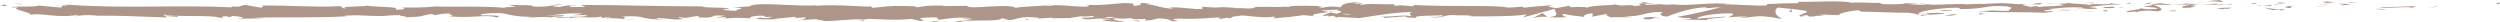 <?xml version="1.0" encoding="utf-8"?>
<!-- Generator: Adobe Illustrator 21.1.0, SVG Export Plug-In . SVG Version: 6.00 Build 0)  -->
<svg version="1.1" id="Ebene_1" xmlns="http://www.w3.org/2000/svg" xmlns:xlink="http://www.w3.org/1999/xlink" x="0px" y="0px"
	 width="860px" height="7.7px" viewBox="0 0 860 7.7" style="enable-background:new 0 0 860 7.7;" xml:space="preserve">
<g>
	<path style="fill:#AD9689;" d="M859,1.4c1.3,0,0.8-0.4,1-0.5C857.9,1.1,859,1.5,859,1.4z"/>
	<polygon style="fill:#AD9689;" points="838,2.4 838.4,2.2 835.3,2.6 	"/>
	<path style="fill:#AD9689;" d="M818.4,2.4c1.9,0.7,7.1-0.1,10.6,0.1l0.6,0.2l1.6-0.6C826.9,2.2,821.4,2.6,818.4,2.4z"/>
	<path style="fill:#AD9689;" d="M808,0.8c0.6,0.3-2.3,0.2,2.4,0.1c-0.2,0-0.3,0-0.4-0.1C809.6,0.8,809,0.8,808,0.8z"/>
	<path style="fill:#AD9689;" d="M810,0.8C812,0.8,808.6,0.6,810,0.8L810,0.8z"/>
	<path style="fill:#AD9689;" d="M800.4,1l2.7-0.2c-0.6-0.2-3-0.2-2.1-0.3C798.3,0.6,798.9,0.7,800.4,1z"/>
	<path style="fill:#AD9689;" d="M797.9,1.5l1.4-0.1C799,1.3,798.7,1.3,797.9,1.5z"/>
	<path style="fill:#AD9689;" d="M802.3,1.2l-3,0.2c0.4,0.1,0.4,0.3,1.4-0.1C800.4,1.5,801,1.3,802.3,1.2z"/>
	<path style="fill:#AD9689;" d="M804,1.3c1.5,0.2,3.5,0.3,0.8,0.5C809.9,1.7,809.2,1.2,804,1.3z"/>
	<path style="fill:#AD9689;" d="M817.4,3.1l2,0.2l1.8-0.2C820.4,3.2,817.3,2.9,817.4,3.1z"/>
	<path style="fill:#AD9689;" d="M783.5,0.6c-0.2,0.2,0.9,0.4,1.1,0.6l2-0.2C785.6,1,783.6,0.9,783.5,0.6z"/>
	<path style="fill:#AD9689;" d="M784.6,1.2l-3,0.3C784.3,1.5,784.8,1.4,784.6,1.2z"/>
	<polygon style="fill:#AD9689;" points="797.4,2.3 802.3,1.8 796.4,2.3 	"/>
	<polygon style="fill:#AD9689;" points="772,0.6 773.7,0.3 770.7,0.8 	"/>
	<path style="fill:#AD9689;" d="M764.4,0.7c1.3-0.3-1.7-0.5-0.4-0.7c-2.1,0.1-3.8,0.3-5.4,0.5C760.3,0.4,762.1,0.4,764.4,0.7z"/>
	<path style="fill:#AD9689;" d="M755.9,0.9c0.8-0.1,1.7-0.2,2.7-0.3C757.7,0.6,756.8,0.7,755.9,0.9z"/>
	<path style="fill:#AD9689;" d="M776.5,1.4c-0.2-0.1-0.7-0.3-2.4-0.4l1.2,0.4C775.7,1.4,776.1,1.4,776.5,1.4z"/>
	<path style="fill:#AD9689;" d="M775.4,1.4L775.4,1.4c-1.3,0-2.2,0-2.6,0C773.1,1.4,773.9,1.4,775.4,1.4z"/>
	<path style="fill:#AD9689;" d="M776.8,1.4c-0.1,0-0.2,0-0.3,0C776.6,1.5,776.7,1.5,776.8,1.4z"/>
	<path style="fill:#AD9689;" d="M789.5,1.9c-1.8,0.2-5.4,0.5-1.9,0.9C788.9,2.5,786.9,2.3,789.5,1.9z"/>
	<path style="fill:#AD9689;" d="M778.3,2l3.2,0.1c-0.1-0.1-0.6-0.3,0.2-0.4L778.3,2z"/>
	<polygon style="fill:#AD9689;" points="776.7,2.1 778.3,2 777.1,1.9 	"/>
	<path style="fill:#AD9689;" d="M761.4,1.3c-1.4,0.2-2.9,0.2-4.6,0.2c1.8,0.1,3.7,0.1,5.5,0.1C762.6,1.5,763.4,1.2,761.4,1.3z"/>
	<path style="fill:#AD9689;" d="M768.2,1.4c-0.1,0-0.2,0-0.3,0C768.1,1.4,768.2,1.4,768.2,1.4z"/>
	<path style="fill:#AD9689;" d="M740,1.5c0.1,0,0.2,0.1,0.3,0.1c0,0,0,0,0.1-0.1L740,1.5z"/>
	<path style="fill:#AD9689;" d="M762.6,1.7c1.4,0.1,2.2,0,3-0.2c-1,0-2.1,0.1-3.3,0.1C762.2,1.7,762.2,1.7,762.6,1.7z"/>
	<path style="fill:#AD9689;" d="M751.3,1.1c0.7,0.1,1.5,0.2,2.4,0.2C752.9,1.2,751.5,0.9,751.3,1.1z"/>
	<path style="fill:#AD9689;" d="M767.4,1.3c0.1,0,0.1,0,0.2,0C767.2,1.2,767.2,1.2,767.4,1.3z"/>
	<path style="fill:#AD9689;" d="M767.4,1.3c-0.7,0.1-1.3,0.2-1.8,0.3c0.8,0,1.6-0.1,2.3-0.1C767.7,1.4,767.5,1.3,767.4,1.3z"/>
	<path style="fill:#AD9689;" d="M735,4.2c0.2-0.4,3.9-0.8,7-0.3c3.1-0.3,1.1-1.6-1.6-2.3c-0.1,0.2-0.1,0.3-3.2,0.6
		c1.1,0.2,7,0.5,4.3,0.9c-4.2,0.2-3.4-0.1-5.5-0.3c1.7,0.5-5.3,0.7-4.4,1.4l3.7-0.3C735.3,3.9,733.9,4.1,735,4.2z"/>
	<path style="fill:#AD9689;" d="M746.3,1.6l1.3,0c-1.5-0.1-2.5-0.2-4.5-0.5c-2.2,0.2-2.6,0.3-2.8,0.5l6.4,0.1L746.3,1.6z"/>
	<path style="fill:#AD9689;" d="M753.4,1.6c-1,0.4-4.1,0.6-2.2,1.1c3.8,0,2.7-0.4,4.9-0.5C750,2.2,757.9,1.8,753.4,1.6
		c1.3,0,2.3,0,3.4-0.1c-1.1-0.1-2.2-0.1-3.2-0.2c0.1,0,0.1,0,0.1,0l0,0c0,0,0,0,0,0c0.3,0.1,0.4,0.1,0.1,0.1c0,0-0.1,0-0.1,0
		C753.7,1.4,753.6,1.5,753.4,1.6c-1.8-0.1-0.3-0.1,0.3-0.2c0,0,0.1,0,0.1-0.1c0,0,0,0,0,0l-6.2,0.2C748.9,1.6,750.6,1.6,753.4,1.6z"
		/>
	<path style="fill:#AD9689;" d="M784.3,3.7c-0.2,0-0.2-0.1-0.2-0.1C783.7,3.7,783.6,3.7,784.3,3.7z"/>
	<path style="fill:#AD9689;" d="M781.8,3.5c0.4-0.1,0.8-0.2,2.3-0.2c1.3,0.1,0,0.2,0.1,0.3c0.9-0.1,3.1-0.3,0.3-0.5L784,3.2
		c-2.5-0.1-5.7-0.7-5.2-0.7C779.5,2.8,780.2,3.1,781.8,3.5z"/>
	<path style="fill:#AD9689;" d="M767.4,2.6l-5.1,0.2l2.6,0.4L764.8,3C767.7,3.1,767.1,2.8,767.4,2.6z"/>
	<polygon style="fill:#AD9689;" points="739.5,1.3 740.1,0.8 737.2,1.5 	"/>
	<polygon style="fill:#AD9689;" points="732.8,1.3 733,0.9 731.3,1.2 	"/>
	<path style="fill:#AD9689;" d="M356.8,6.2l-1.5,0.1C356,6.3,356.5,6.3,356.8,6.2z"/>
	<path style="fill:#AD9689;" d="M367.7,6.3l0.3-0.2C367.5,6.2,367.3,6.3,367.7,6.3z"/>
	<path style="fill:#AD9689;" d="M569.2,1.4c-2.2-0.4-4.6-0.9-4.4-0.5l0.7,0.4C567,1.2,568.2,1.3,569.2,1.4z"/>
	<path style="fill:#AD9689;" d="M457.1,4c0.2,0,0.4,0.1,0.6,0.1c0.5-0.1,1-0.3,1.5-0.4C458.6,3.8,457.9,3.9,457.1,4z"/>
	<path style="fill:#AD9689;" d="M455.6,5.8l-2.9-0.3C453.3,5.6,454.2,5.7,455.6,5.8z"/>
	<path style="fill:#AD9689;" d="M297.3,6.7l-1.8,0.4C298.3,7.1,297,6.9,297.3,6.7z"/>
	<path style="fill:#AD9689;" d="M664.6,1.5c-1.9-0.2-3.4-0.2-4.7-0.3C662.1,1.5,664,1.8,664.6,1.5z"/>
	<path style="fill:#AD9689;" d="M361.1,1.6c-0.9,0.1-1.3,0.2-1.3,0.3C360.8,1.8,361.3,1.7,361.1,1.6z"/>
	<path style="fill:#AD9689;" d="M654.4,1.2c0.3,0,0.7,0.1,1,0.1c1.4-0.1,2.8-0.1,4.5-0.1C658.1,1,656.2,0.9,654.4,1.2z"/>
	<path style="fill:#AD9689;" d="M81.2,6.3c-0.2,0-0.3,0-0.5-0.1C80.7,6.3,80.9,6.3,81.2,6.3z"/>
	<path style="fill:#AD9689;" d="M18.3,2c0.6,0,1.6,0,2.6,0C20.4,1.9,19.6,1.9,18.3,2z"/>
	<path style="fill:#AD9689;" d="M706,1.1C707.4,1.1,706.2,1.1,706,1.1L706,1.1z"/>
	<path style="fill:#AD9689;" d="M712.9,2.8c-0.3,0-0.5,0.1-0.6,0.2C712.4,3,712.6,2.9,712.9,2.8z"/>
	<path style="fill:#AD9689;" d="M640.3,3.9c0,0-0.1,0-0.1,0C640.6,4,640.5,4,640.3,3.9z"/>
	<path style="fill:#AD9689;" d="M708.1,1.3c-0.5-0.1-1.1-0.1-1.8-0.1C706.6,1.2,707.1,1.3,708.1,1.3z"/>
	<path style="fill:#AD9689;" d="M707.8,1.1c0.5,0,0.9,0,1.2,0C709.2,1.1,709.1,1.1,707.8,1.1z"/>
	<path style="fill:#AD9689;" d="M704,1.2c0.8,0,1.6,0,2.3,0c-0.3,0-0.4-0.1-0.3-0.1C705.6,1.1,705,1.1,704,1.2z"/>
	<path style="fill:#AD9689;" d="M197,5.2c-0.1,0-0.2,0-0.3,0C195.3,5.3,195.9,5.3,197,5.2z"/>
	<path style="fill:#AD9689;" d="M532.4,5.9c0.1,0,0.1,0,0.2,0C532.5,5.8,532.4,5.8,532.4,5.9L532.4,5.9z"/>
	<path style="fill:#AD9689;" d="M527.3,6.2c2.2-0.5,3.4-0.5,5-0.4l-1.7-1.3L527.3,6.2z"/>
	<path style="fill:#AD9689;" d="M330.7,6.4l3.6,0.4c-4.3,0.6-7.4,0.4-4.1,1c0.5-1.4,13.9-0.1,14.3-1.5l2.3,0.3
		c-0.7,0-0.8,0.1-1.4,0.1c4.6,0.7,3.4-1,9.3-0.8c2.1,0.1,3.5,0.3,2.1,0.5l4.6-0.3c1.3,0,1,0.3-0.3,0.2l7-0.1l-0.1,0
		c1-0.2,3.2-0.5,4.4-0.7c1.8,0.2-0.9,0.1-0.4,0.3l3.9-0.3c1.6,0.4-1.6,0.7-4.3,0.6c3.6,1.4,3.2-0.3,11,0.5l-3.6,0.2
		c2.4,0.8,5.2,0.5,9.3,1c-1-0.3-8.3-1.2-4.1-1.5c1.2,0.1,2.7,0.2,5-0.1c0,0.5,2.2,0.4,5,0.3l-0.2,0.6c3-0.2,2.8-0.5,4.5-0.8
		c3.3,0.1,4,0.6,4.8,1c5.3,0.1-3.7-0.8,2.6-0.9c4.4,0.2,7.5,0,12.8-0.4c3.1,0.2-0.5,0.4,0.6,0.6l2.8-0.5c0.7,0,0.5,0.2,0.3,0.2
		c2.3-0.2,0.2-0.6,3.8-0.8c1-0.7,7.5,1,12,0.2c1.1,0.2-0.5,0.4-0.2,0.6c6.2-0.5,5.3-0.4,10.4-1.1l4.3,0.4c-3.2-0.5,0.9-1,4.4-1.5
		c-1.1-0.2-2.1-0.4-2.7-0.5l5.7-0.3c0.7,0.1,0.1,0.3-0.8,0.6c0.4-0.1,0.8-0.1,1-0.2c2,0.2,1,0.6-0.5,1c-0.7-0.1-1.4-0.3-2-0.4
		c-1.4,0.4-2.7,0.8-2.4,1.2c0.4-0.1,1.1-0.1,1.9-0.2c-0.4,0.1-0.6,0.2-0.4,0.3c0.2,0.1,0.8-0.1,1.7-0.2l1.3,0.7l0.3-0.3l7.4,0.4
		c5.3-0.7,9.9-1.8,18.4-2.1c-2.1,0.5-0.4,0.9-0.6,1.5c-2.3-0.7-6.5,0.3-10.9,0.1c2.3,0.1,1.8,0.4,1.2,0.5l7.8-0.6
		c-0.2,0.5,1.7,0.4,3.7,0.6c-1.5-1,5.8-0.7,9-1c0.2,0.3-0.6,0.7-4.4,0.6c4.3,0.8,5.5-1.2,9.7-0.5c-0.9,0-1.5,0-1.8,0.1
		c2.2-0.3,7.6-0.1,6.3,0.2l-0.9,0c6.3,0.1,19.1,0,20-0.8c0.1,0.1-0.8,1-1.2,1.2L535,3c-1,0.7,2.8,2.5-2.4,2.9c1.5,0.1,3.3,0.2,6.5,0
		c-1-0.1-2.5-1.1-1.1-1.1c3.8,0.8,2.7,0.4,7.4,1.1c-1.5-0.2,0.2-1.3,2.6-1.3c-0.4,0.2,0.2,1.1-0.7,1.2l6-1.1c-1.5,0.2-0.3,1,1.1,1.3
		c-0.6-0.2,5.2,0,6.8-0.1l-2.5-0.3c6.8,0.2,6.7-1.6,13.4-1.5c-0.8,0.2-2,1.4,1.4,1.6c1.6-0.6,6.9-2.8,12.9-3.2l1.1,0.3l4.6-0.4
		c-2.8,0.9-10.8,2.7-15.2,3.4c2.5,0.3,0.7,0.4,4.5,0.4c1.3,0.3-2.1,0.5-3.2,0.5l8.9,0.2c-0.4-0.7,6.8-0.7,6.4-1.2l-9.6,0.7
		c-0.4-0.7,5.6-1.9,11.8-1.8c1.6,0.3-1.2,1.2-1.1,1.4c0.8-0.2,6-0.4,6.5-0.3L598.4,6c3.5,0.3,5.7-0.9,9.9-0.2c1.4,0,4.3,0.9,4.6,0.5
		c-2.4-0.8-2.8-3.1-1.2-3.7c0.5,0.1,7.6,0.7,9.3,1.1c2.4,0.6-3.6,1.4-1.6,2c0.1-0.2,1.4-0.4,2-0.5c1.5,0.2-0.6,0.6,2.7,0.5
		c0.6-0.7,6.7,0.1,1.6-0.6c3.2-0.2,3.4,0.1,7.2,0.1c-1.2-0.4,3.4-1.5,6.6-1.7c-0.2,0.2,0.5,0.4,0.9,0.5c6.6,0.1,10.2,0.4,16.4,0.4
		c0.6,0.2,3.6,0.4,2.3,0.7c0.9-0.1,1.7-0.4,3.6-0.4c3.7,0.6-4.2,0.1-1.4,0.8c0.2-0.4,4.9-0.5,7.6-0.8c-0.8-0.6-6.3-0.1-9,0.1
		c0-0.8,4.7-1.7,11.2-2.1c5.1-0.2,2.2,0.5,3.1,0.4c9.6,0.1,8.2-1.5,16.2-0.9c3.2,0.5,0.1,1.1,0.8,1.5c-4.2,0.2-6.4-0.3-9.3-0.3
		l3.5,0.3c-1.3,0.2-4.1,0.3-5.6,0.2c2.7,0.5,16.3,0.1,23.7,0.5c1.3-0.2,3.6-0.4,2.5-0.6l-2.4,0.1c-2.2-0.4,4.4-0.6,1.5-0.8
		c3.2-0.3,6.7-0.8,11.1-0.5L717,3c-0.1-0.2-2.9-0.4-4.2-0.2c1.9-0.3,6.8,0.8,8.8,0l-3.1-0.4c3.2-0.3,7.1-1,11-0.8
		c-1.8-0.6-0.9,0.1-3.7-0.6c2.4,0.9-10.1,0-6.2,0.9c-2.9-0.8-5-0.3-8.7-1c0.1,0.2,1.3,0.4-2,0.3c-0.1,0.1-0.5,0.1-0.7,0.2
		c-0.1,0-0.1,0-0.2,0c0.1,0,0.1,0,0.2,0c-0.1,0-0.2,0,0.1,0c0.8,0.1,1.4,0.2,1.7,0.3c-1.6,0.5-6.9,0.4-8.7,0.7
		c-2-0.1,0.8-0.2-0.3-0.4l-2.7,0.4c-0.3-0.4-5.2-0.7-0.6-1l-4.2,0c-2.4-0.3-5.8-0.4-7.9-0.2c-2-0.1-5,0.5-3.2,0.1L676,1.5L676,1.4
		c-6.4-0.1-13.3,0.7-20.6-0.1c-2.2,0.1-4.4,0.3-8,0.1l-0.7-0.4c-2.8,0.1-8.4-0.4-9.6,0c-3-1-13.5-0.2-18.4-0.4l-0.2,0.5
		c-3.4,0-6.6,0.1-10.8,0.3l0.3,0.4c-3.6,0.4-9.3-0.3-15-0.3c0.4-0.2,1.8-0.1,2.9,0c-6.8-1-14.4,0.7-20.6,0c-1.5,0.2-2.7,0.1-3.7,0
		c0.1,0,0.3,0,0.4,0c-0.2,0-0.4,0-0.6,0c-0.7-0.1-1.4-0.2-2.1-0.2c0.6,0.1,1.3,0.2,1.8,0.2c-1.2,0-3,0.1-4.8,0.2l-0.8-0.5
		c-0.1,0-0.3,0-0.4,0c-1.7-0.2-1.4,0.2-0.5,0.6c-0.9,0.1-1.7,0.2-2.3,0.3c-1.4-0.8-4.6,0.3-6.6-0.6c-1.2,0.4-8.9,0.3-9.8,1.2
		c-0.1-0.1-0.6-0.2,0.4-0.2c-2-0.1-3.9-0.2-5.7,0L539.7,2l-4.3,0.8c-2.6-0.4-3.7-0.6-1.1-1.1c-6.3,0.7-5.1,0.3-10.4,1l0.3-0.4
		c-1.9,0-4.9,0.5-6.1,0.2c-4.3-0.8-21.1-0.1-32-0.8c2.1,1.2-5.1-0.5-5.5,0.4c-0.6-0.3-2.2-0.4-0.4-0.7c-5.6,0.3-8.4-0.4-12.2,0.3
		c-0.6-0.3,1.2-0.4,0.6-0.6c-0.4,0.1-1.8,0.2-2.4,0.1c-0.6-0.2,0.8-0.2,1.7-0.4c-5.7,0-6.3,0.9-6.7,1.7c-2.9-0.4-4.3-0.3-6.4,0.2
		c-1-0.3-2.7-0.5,0.9-0.6c-2,0-12.2-0.4-12.4,0.3c-0.6-0.2-2.8,0-3.3,0c-4.5,0-4.9-0.1-9.2,0l1.2,0.1c-1.7,0.8-3.6,0.2-7.2,0.3
		l0.1-0.1c-8.1-0.6-3.5,0.3-11.5-0.4l0.4,0.5c-0.7,1-7.1-0.6-11.7-0.2l1.7,0.3c-2.5,0.4-7.1-1.4-9.6-1.5c-0.6-0.1,0.9-0.1,1.7-0.2
		c-6.7-0.6-0.9,0.6-5.8,0.8c-0.9-0.3,1.2-0.9-2.2-0.9c-1.7-0.3-9.7,1.1-14.3,0.5c1,0.3,2,0.5-0.3,0.7c-3.5,0.1-9.6-1-12.8-0.2
		C360,2,359.8,2,359.8,1.9c-2.7,0.2-8.8,0.4-10.4,0.8C346.9,1,332.6,3.5,332.7,2l-8.3,0.1l0.2-0.2c-5.3-0.1-7.2,0.3-9.1,0.6
		c-1.2-0.1-0.3-0.2-0.2-0.3c-7.8-0.3-8.5-0.2-15.1,0.5l-0.7-0.5c-1.8,0.3-11.2-0.8-18.9-0.2c0.1-0.1,0.2-0.2,0.8-0.2
		c-8.6,0.6-20.5-1.4-23.7,0.4l-5.7,0.4c7.3,0.1-1.1,0.8,1.9,1.1c-2.9,0.1-7.4-0.5-3.9-0.6l0.6,0.1c1.3-0.9-9.1-0.3-8.9-1
		c-14.4,0-28.4-0.5-41.9-0.5l1.6,0.7l-4.7,0c-1.2-0.2-1.7-0.6,1.7-0.5c-1.8-0.4-5.6,0.3-5.7,0.5c-6.6-0.3,2.6-0.9,0.6-0.9l-2.7,0.1
		l0.6,0.1c-2.2,0.3-2.4,0.6-6.5,0.6c-2.6-0.1-1.3-0.5-2.3-0.5c0-0.1-0.3-0.1-1.5,0l-5.9-0.1l2.4,0.6c-2.6,0.3-5.6,0-2.8,0.6
		c-4-1-22.1-0.4-24.6-0.7c-3.7,0.4-7.3,0.4-11.8,0.4c1.1,0.1,1.8,0.8-2.1,0.7c1.4-1.3-7.1-0.6-10.2-1.5c2.8,0.6-11,0.2-6.6,1.1
		c-3.2-0.1-0.2-0.5-2.7-0.8c-7.7,0.5-17-0.3-26.5-0.2c-0.1,0.2,1.4,0.4-0.6,0.7l-5-0.9c-1.9,0.1-1.7,1-5.2,0.4
		c0.5,0.1,1.2,0.4-0.1,0.4C60.4,1.6,40.9,3.1,22,1.5c2.6,0.3,0.9,0.4-1.1,0.4c1.3,0.1,0,0.4,0.2,0.7l-7.9-0.7
		c-1.4,0.7-8.5,0-9.3,0.7l2.5-0.1C3,3.2,11,4.2,10.5,5.1c3.7-0.8,9.9,1.3,16,0c1.4,0.2-1.2,0.3-0.4,0.5c1.6-0.4,3.4-0.5,6.9-0.3
		l-0.4,0.1c9.8-0.1,14,0.3,25,0.6l-0.8-0.5c2.4,0.1,2.9,0.2,4,0.3c2.7-0.7-6.6,0-4.2-0.8c3.1,1,16.7,0,18.8,1.1
		c3.6,0-1.1-0.5,2.6-0.5l1,0.3l0.9-0.4c2.4,0.1,3.6,0.4,3.7,0.7c-0.6,0-1.6,0.1-2.3,0.1c3.1,0.3,8.7-0.1,9.8,0l-3.5-0.2
		c9.9-0.3,22,0.1,31.6-0.5l-0.7-0.2c7.3-0.4,5.9,0.2,13.9,0.1L132,5.5c1.6-0.2,3.8-0.3,6-0.3c-2,0.3,3.8,0.5,1.2,0.8
		c7.9-0.4,3.9-0.3,9.2-1.2l1.2,0.4c1.8-0.3,1.9-0.5,5.9-0.6c-3.3,0.3,2.6,0.6-1.1,1c8.4,0.8,12.5-0.8,16.4,0.4
		c3.9-1-7.3-0.6-5.1-0.8c-1.8-0.3,3.2-0.8,5.8-0.7c2.7,0,4.6,1.3,11.3,1.3c-0.7,0-0.7,0.1-1.4,0.1c2.5,0.3,5-0.4,8.1,0.1
		c1.7-0.6,4,0,4.5-0.8l-6.2,0.2c3.5-0.2,6.8-1.1,12.6-0.7c-0.5,0.2-2.2,0.4-3.4,0.5c1.7,0.2,3.3-0.2,5,0.1
		c-0.5,0.8-7.5,0.2-11.3,0.8c1.8,0.3,7.1-0.6,5.2,0.3c2.7-1.1,6.7,0.1,11.2-0.7l-0.3,0.5c0.7-0.1,2.2-0.3,3.6-0.3L208,6.4
		c3.7-0.5,7.2,0.5,10.7,0.2c-7.4,0-1.7-0.6-4.8-0.9c9.2-0.6,5.3,1.2,15.6,1c-1.4,0.1-5.2-0.3-3.1-0.5c2,0.1,4.5,0.3,5.7,0.5
		c6.8-0.1-1-0.5,1.9-0.8c2.3,0.6,3.3-0.2,6.3-0.4l0,0.5c7.8,0.3,2.1-1,9.1-0.6l-3,0.7l3.6-0.2l-0.8,0.5c4-0.4,5.2-0.3,9.1-0.1
		c-0.9-0.3,0.5-0.9,3.9-0.9c2.3,0.3-1.3,0.5,3.6,0.4c-1.1,0.3-2.3,0.7-4.4,0.2c-0.2,0.2-1.1,0.3-1.3,0.5c2.5,0.3,6.3,0.1,8.1,0.1
		c-0.7,0-1.5,0-1.9-0.1l7.1-0.7c1.1,0.2,0.2,0.3-0.6,0.5c1.4-0.1,2.4-0.3,4.5-0.3c-0.5,0.4-0.4,0.8-3.4,1l6.7-0.4
		c0.4,0.2,3.5,0.5,2.6,0.6c3.7,0.2,9.2-0.8,14.1-0.5c0.3-0.1,0.8-0.1,1.8-0.2c4.7,0.1,8.8,0.6,14.3,0l3.1,0.7c4.3-0.2-4.2-0.9,3-1.2
		c5.1-0.2,1.9,0.6,3.7,0.8c2.5-0.4,6.9-1.1,11.6-0.5C333.4,6.4,332.2,6.3,330.7,6.4z M384,6c-1,0.1-3.1,0.4-3.8,0.1
		C381.3,5.6,382.2,5.9,384,6z M464.9,4.9c-0.8,0.2-2,0.1-3.3-0.1C462.6,4.7,463.7,4.8,464.9,4.9z M690.5,1.5c0,0-0.1,0-0.1,0
		C688.1,1.4,688.9,1.4,690.5,1.5z M695.3,1.7c0.5-0.1,0.4-0.1,0.2-0.2c-0.3,0.1-1.4,0.1-2.6,0.1C693.2,1.8,693.8,1.8,695.3,1.7z
		 M181.9,1.9l0.9,0.1C180.7,2.2,181.3,2.1,181.9,1.9z"/>
	<path style="fill:#AD9689;" d="M455.8,5.5c-0.3-0.1-0.4-0.2-0.4-0.3C454.9,5.4,454.9,5.5,455.8,5.5z"/>
	<path style="fill:#AD9689;" d="M297.6,6.6c-0.1,0-0.1,0-0.2,0c-0.1,0-0.1,0.1-0.2,0.1L297.6,6.6z"/>
	<path style="fill:#AD9689;" d="M621.2,5.8c-1-0.1-1.5-0.2-1.9-0.2C619.3,5.7,619.7,5.8,621.2,5.8z"/>
	<path style="fill:#AD9689;" d="M720.6,0.9L717.5,1c1.5,0,2,0.1,2.8,0.2C720.2,1.1,719.7,0.9,720.6,0.9z"/>
	<path style="fill:#AD9689;" d="M747.2,3.9c0.4-0.1,0.9,0,1.4-0.1l-0.1-0.2C746.6,3.6,745.2,3.8,747.2,3.9z"/>
	<path style="fill:#AD9689;" d="M723.4,2.5c0.2,0.4,2.2,0.3,4.3,0.2c-0.1,0-0.3,0-0.4,0C728,2.1,725.7,2.3,723.4,2.5z"/>
	<path style="fill:#AD9689;" d="M728.3,2.7c0.7,0,1.3,0,2,0C730.5,2.5,729.4,2.6,728.3,2.7z"/>
	<path style="fill:#AD9689;" d="M701.3,1.5c1,0.1,0.6-0.5,1.2-0.4C703.7,0.6,695.8,1.7,701.3,1.5z"/>
	<polygon style="fill:#AD9689;" points="725.2,3.9 724.4,3.4 723.2,3.8 	"/>
	<path style="fill:#AD9689;" d="M708.2,3.5l3.4,0.1c-0.1-0.1,0.4-0.1,0.9-0.2C710.5,3.4,708.2,3.3,708.2,3.5z"/>
	<path style="fill:#AD9689;" d="M712.6,3.5c1.1,0,2.1,0,2.8-0.1C714.8,3.4,713.5,3.4,712.6,3.5z"/>
	<polygon style="fill:#AD9689;" points="720.5,4 719.5,3.9 717.1,3.9 	"/>
	<path style="fill:#AD9689;" d="M671.4,3.4l-3.7,0.1c-0.4,0.2,0.6,0.3,2,0.2C670.6,3.6,672,3.6,671.4,3.4z"/>
	<path style="fill:#AD9689;" d="M682.7,4.8c-1-0.1-1.1-0.2-1.7-0.4L680.9,5L682.7,4.8z"/>
	<path style="fill:#AD9689;" d="M671.8,4.9c-0.4,0.2-5.4,0.5-0.7,0.5C671.5,5.2,675.2,5.1,671.8,4.9z"/>
	<polygon style="fill:#AD9689;" points="615.4,4.1 616.4,4.1 616.3,3.1 	"/>
	<path style="fill:#AD9689;" d="M565.8,6.6c4.4,0.2,1.1-0.6,5.1-0.3c1-0.2-3.3-0.2-2.2-0.5C565.9,6,564.5,5.9,565.8,6.6z"/>
	<path style="fill:#AD9689;" d="M568.6,5.8c0.4,0,0.9-0.1,1.4-0.2C569.2,5.7,568.8,5.7,568.6,5.8z"/>
	<polygon style="fill:#AD9689;" points="7.9,1.4 5,1.2 6.8,1.5 	"/>
	<path style="fill:#AD9689;" d="M2.4,2.2L1.7,1.5L0,2.1C0.6,2.1,1.9,2,2.4,2.2z"/>
	<path style="fill:#AD9689;" d="M391.9,7.4l0.2-0.2C391.7,7,391,7,389.7,7L391.9,7.4z"/>
	<polygon style="fill:#AD9689;" points="353.2,6.9 353.9,6.9 352.7,6.3 	"/>
	<path style="fill:#AD9689;" d="M320.8,7.6c1.3,0,2.9-0.1,4.2-0.1C322.1,7.6,320.4,6.9,320.8,7.6z"/>
</g>
</svg>
